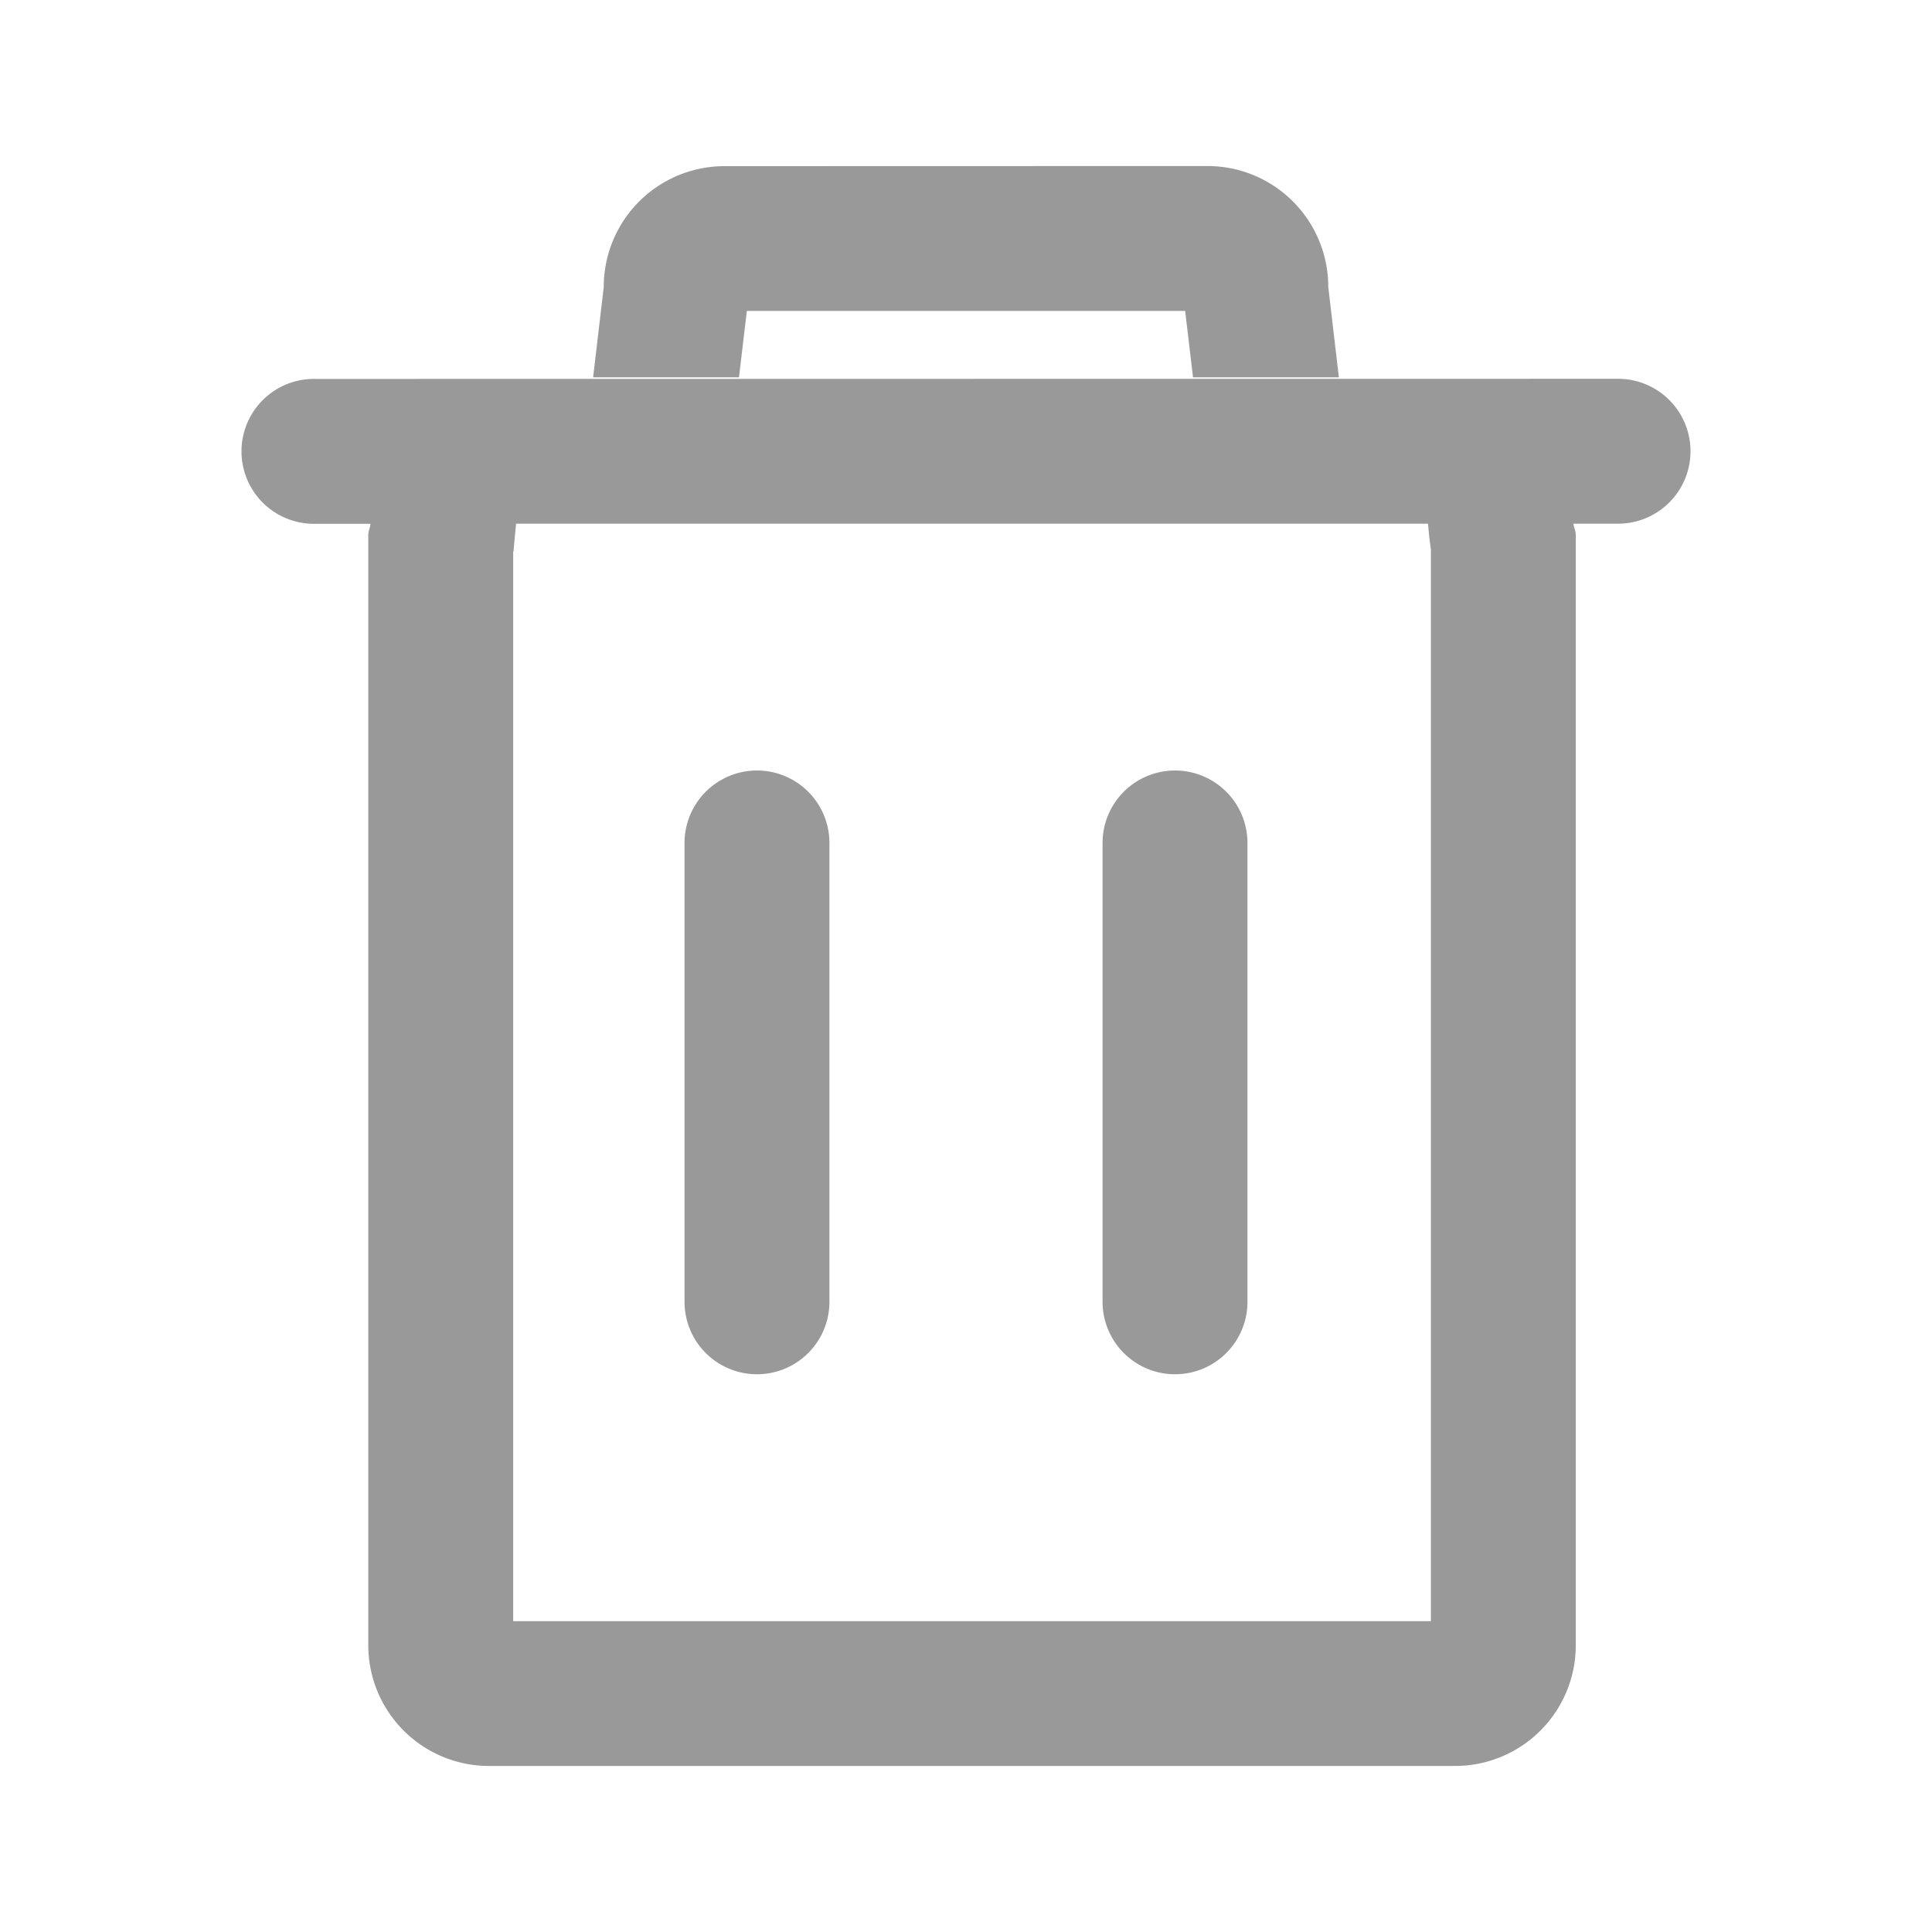 <?xml version="1.0" standalone="no"?><!DOCTYPE svg PUBLIC "-//W3C//DTD SVG 1.1//EN" "http://www.w3.org/Graphics/SVG/1.1/DTD/svg11.dtd"><svg t="1646359991433" class="icon" viewBox="0 0 1024 1024" version="1.1" xmlns="http://www.w3.org/2000/svg" p-id="3615" xmlns:xlink="http://www.w3.org/1999/xlink" width="200" height="200"><defs><style type="text/css"></style></defs><path d="M401.216 408.384a38.4 38.4 0 0 0-38.4 38.4v243.2a38.4 38.4 0 1 0 76.8 0v-243.2a38.4 38.4 0 0 0-38.4-38.4M622.784 408.384a38.4 38.4 0 0 0-38.4 38.4v243.2a38.4 38.4 0 0 0 76.8 0v-243.2a38.4 38.4 0 0 0-38.4-38.4" fill="#999999" p-id="3616"></path><path d="M857.6 200.768a38.4 38.4 0 1 1 0 76.8h-23.68c0.256 2.048 1.28 3.84 1.28 5.888v588.544a64 64 0 0 1-64 64h-512a64 64 0 0 1-64-64V283.52c0-2.112 1.024-3.84 1.152-5.888H166.4a38.4 38.4 0 0 1 0-76.8z m-100.736 76.8H273.536l-0.704 7.296-0.64 7.104-0.192 0.64v566.656h486.4V291.2l-0.832-6.336-0.704-7.296zM640 88a64 64 0 0 1 64 64l5.632 48H632.32l-4.16-35.2h-232.32l-4.16 35.2H314.368L320 152.064a64 64 0 0 1 64-64z" fill="#999999" p-id="3617"></path></svg>